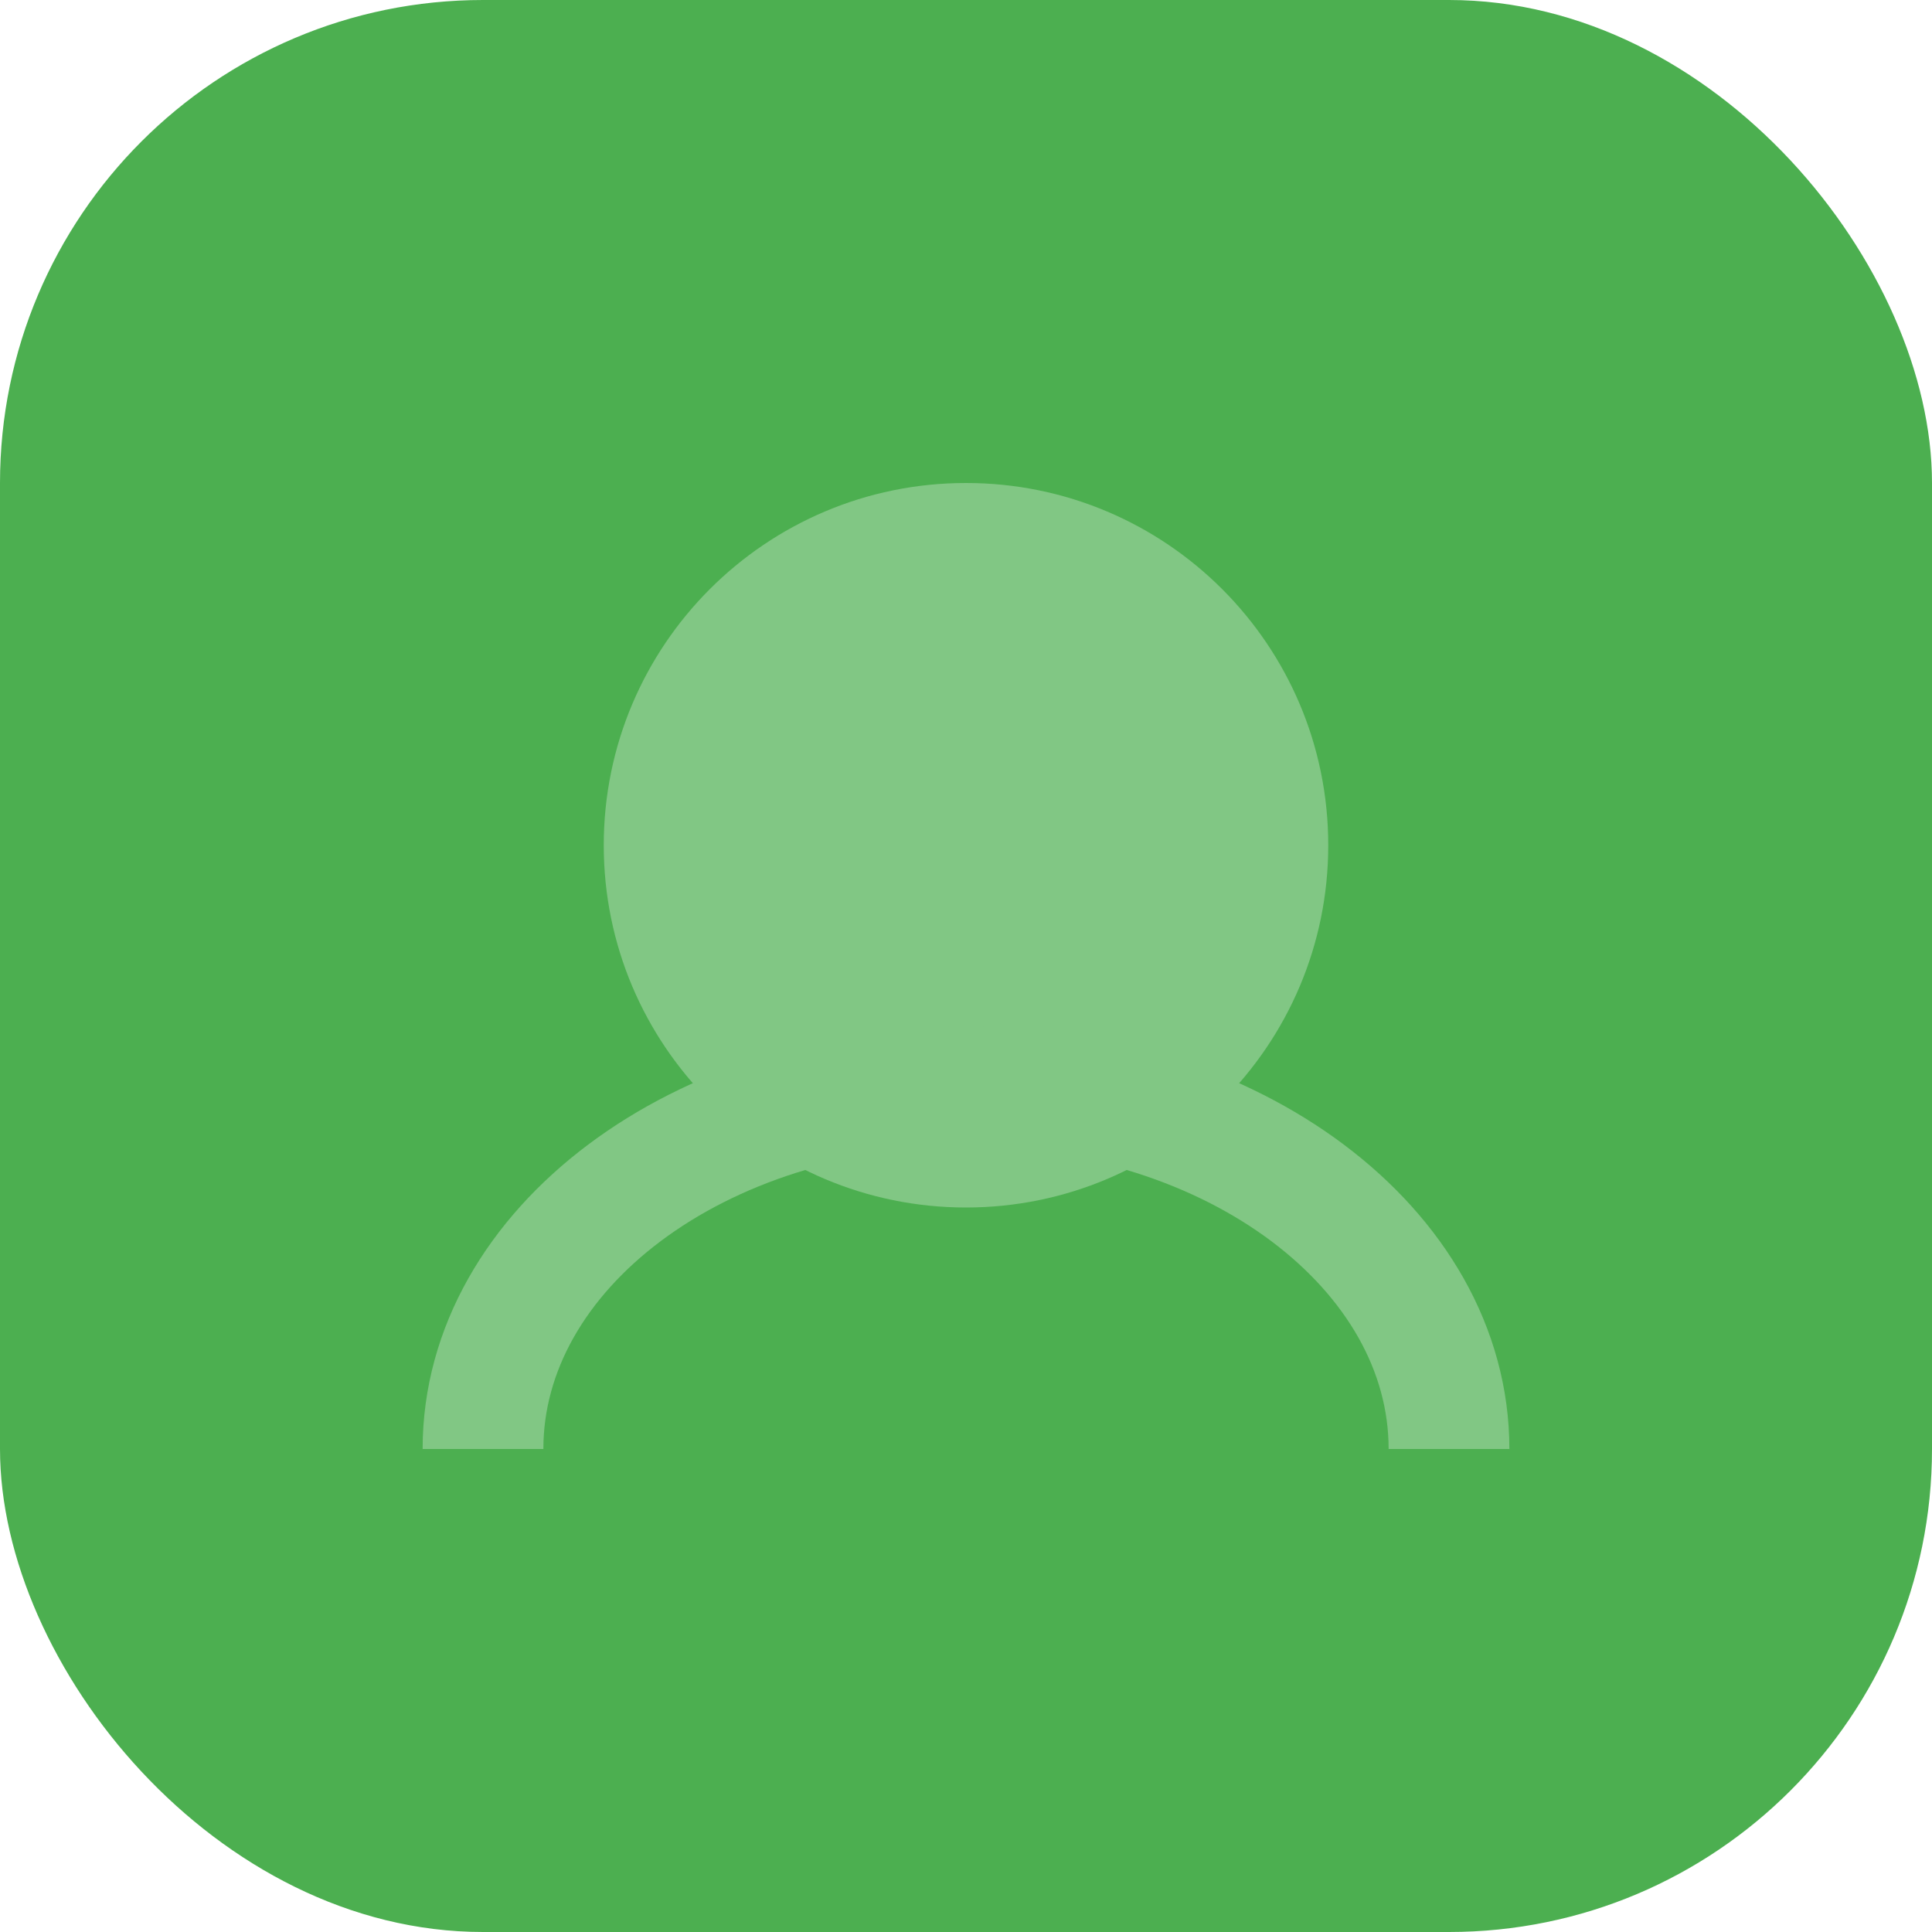 <?xml version="1.0" encoding="UTF-8"?>
<svg width="32" height="32" viewBox="0 0 32 32" fill="none" xmlns="http://www.w3.org/2000/svg">
  <rect width="32" height="32" rx="8" fill="#4CAF50"/>
  <path d="M16 8C12.686 8 10 10.686 10 14C10 17.314 12.686 20 16 20C19.314 20 22 17.314 22 14C22 10.686 19.314 8 16 8Z" fill="#81C784"/>
  <path d="M8 24C8 20.686 11.582 18 16 18C20.418 18 24 20.686 24 24" stroke="#81C784" stroke-width="2"/>
</svg> 